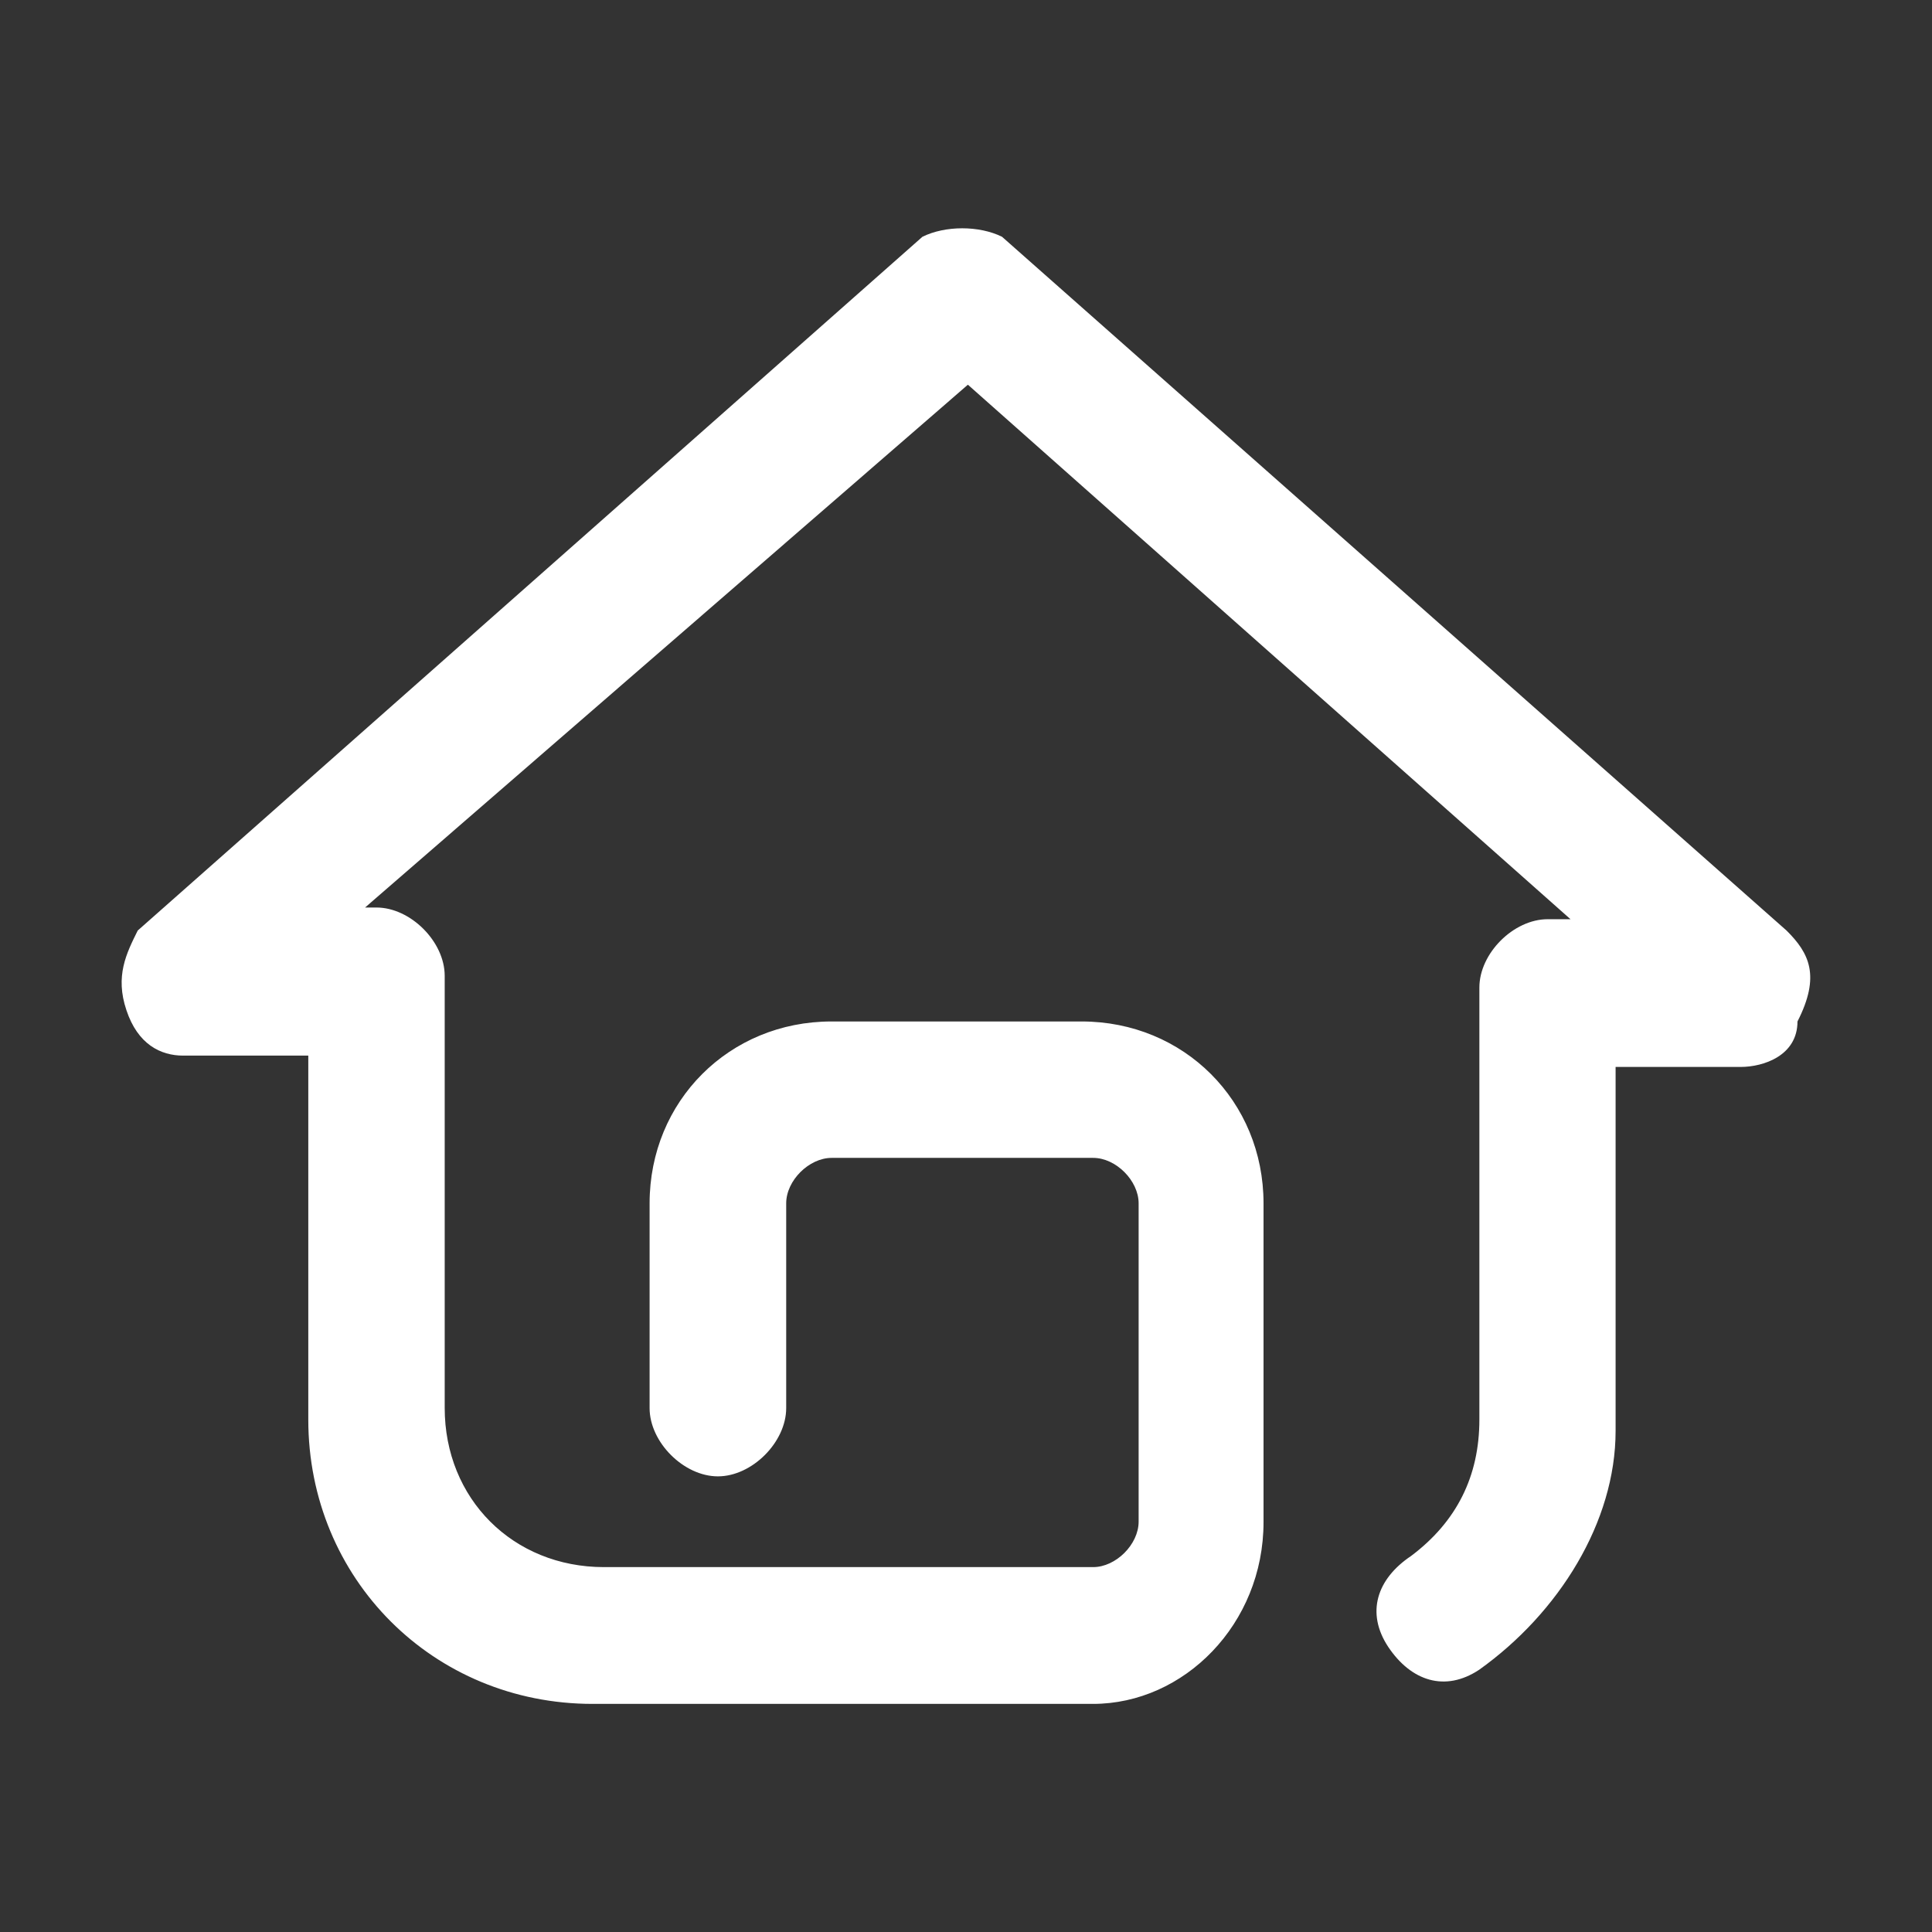 <?xml version="1.0" standalone="no"?><!DOCTYPE svg PUBLIC "-//W3C//DTD SVG 1.1//EN" "http://www.w3.org/Graphics/SVG/1.1/DTD/svg11.dtd"><svg t="1564889544246" class="icon" viewBox="0 0 1024 1024" version="1.1" xmlns="http://www.w3.org/2000/svg" p-id="9036" width="32" height="32" xmlns:xlink="http://www.w3.org/1999/xlink"><rect x="0" y="0" width="1024" height="1024" fill="#333333" stroke="none"/><defs><style type="text/css"></style></defs><path d="M946.9 493.2L531.1 125.5c-12.1-6-30.1-6-42.2 0L73 493.2c-6 12.1-12.1 24.1-6 42.2 6 18.1 18.1 24.1 30.1 24.1h66.3v192.9c0 84.4 66.3 150.7 150.7 150.7h265.2c48.2 0 90.4-42.2 90.4-96.4V637.8c0-54.2-42.2-96.4-96.4-96.4H440.7c-54.2 0-96.4 42.2-96.4 96.4v108.5c0 18.1 18.1 36.2 36.2 36.2s36.2-18.1 36.2-36.2V637.8c0-12.1 12.1-24.1 24.1-24.1h138.6c12.1 0 24.1 12.1 24.1 24.1v168.7c0 12.1-12.1 24.1-24.1 24.1H320.1c-48.2 0-84.4-36.2-84.4-84.4v-229c0-18.1-18.1-36.2-36.2-36.2h-6L513 203.9l319.4 283.3h-12.1c-18.1 0-36.2 18.1-36.2 36.2v229c0 30.1-12.1 54.2-36.2 72.3-18.1 12.1-24.1 30.1-12.1 48.2C747.9 891 765.9 897 784 885c42.2-30.1 72.3-78.3 72.3-126.6V565.5h66.3c12.1 0 30.1-6 30.1-24.1 12.3-24.1 6.3-36.2-5.8-48.2z m0 0" p-id="9037" fill="#ffffff"></path></svg>